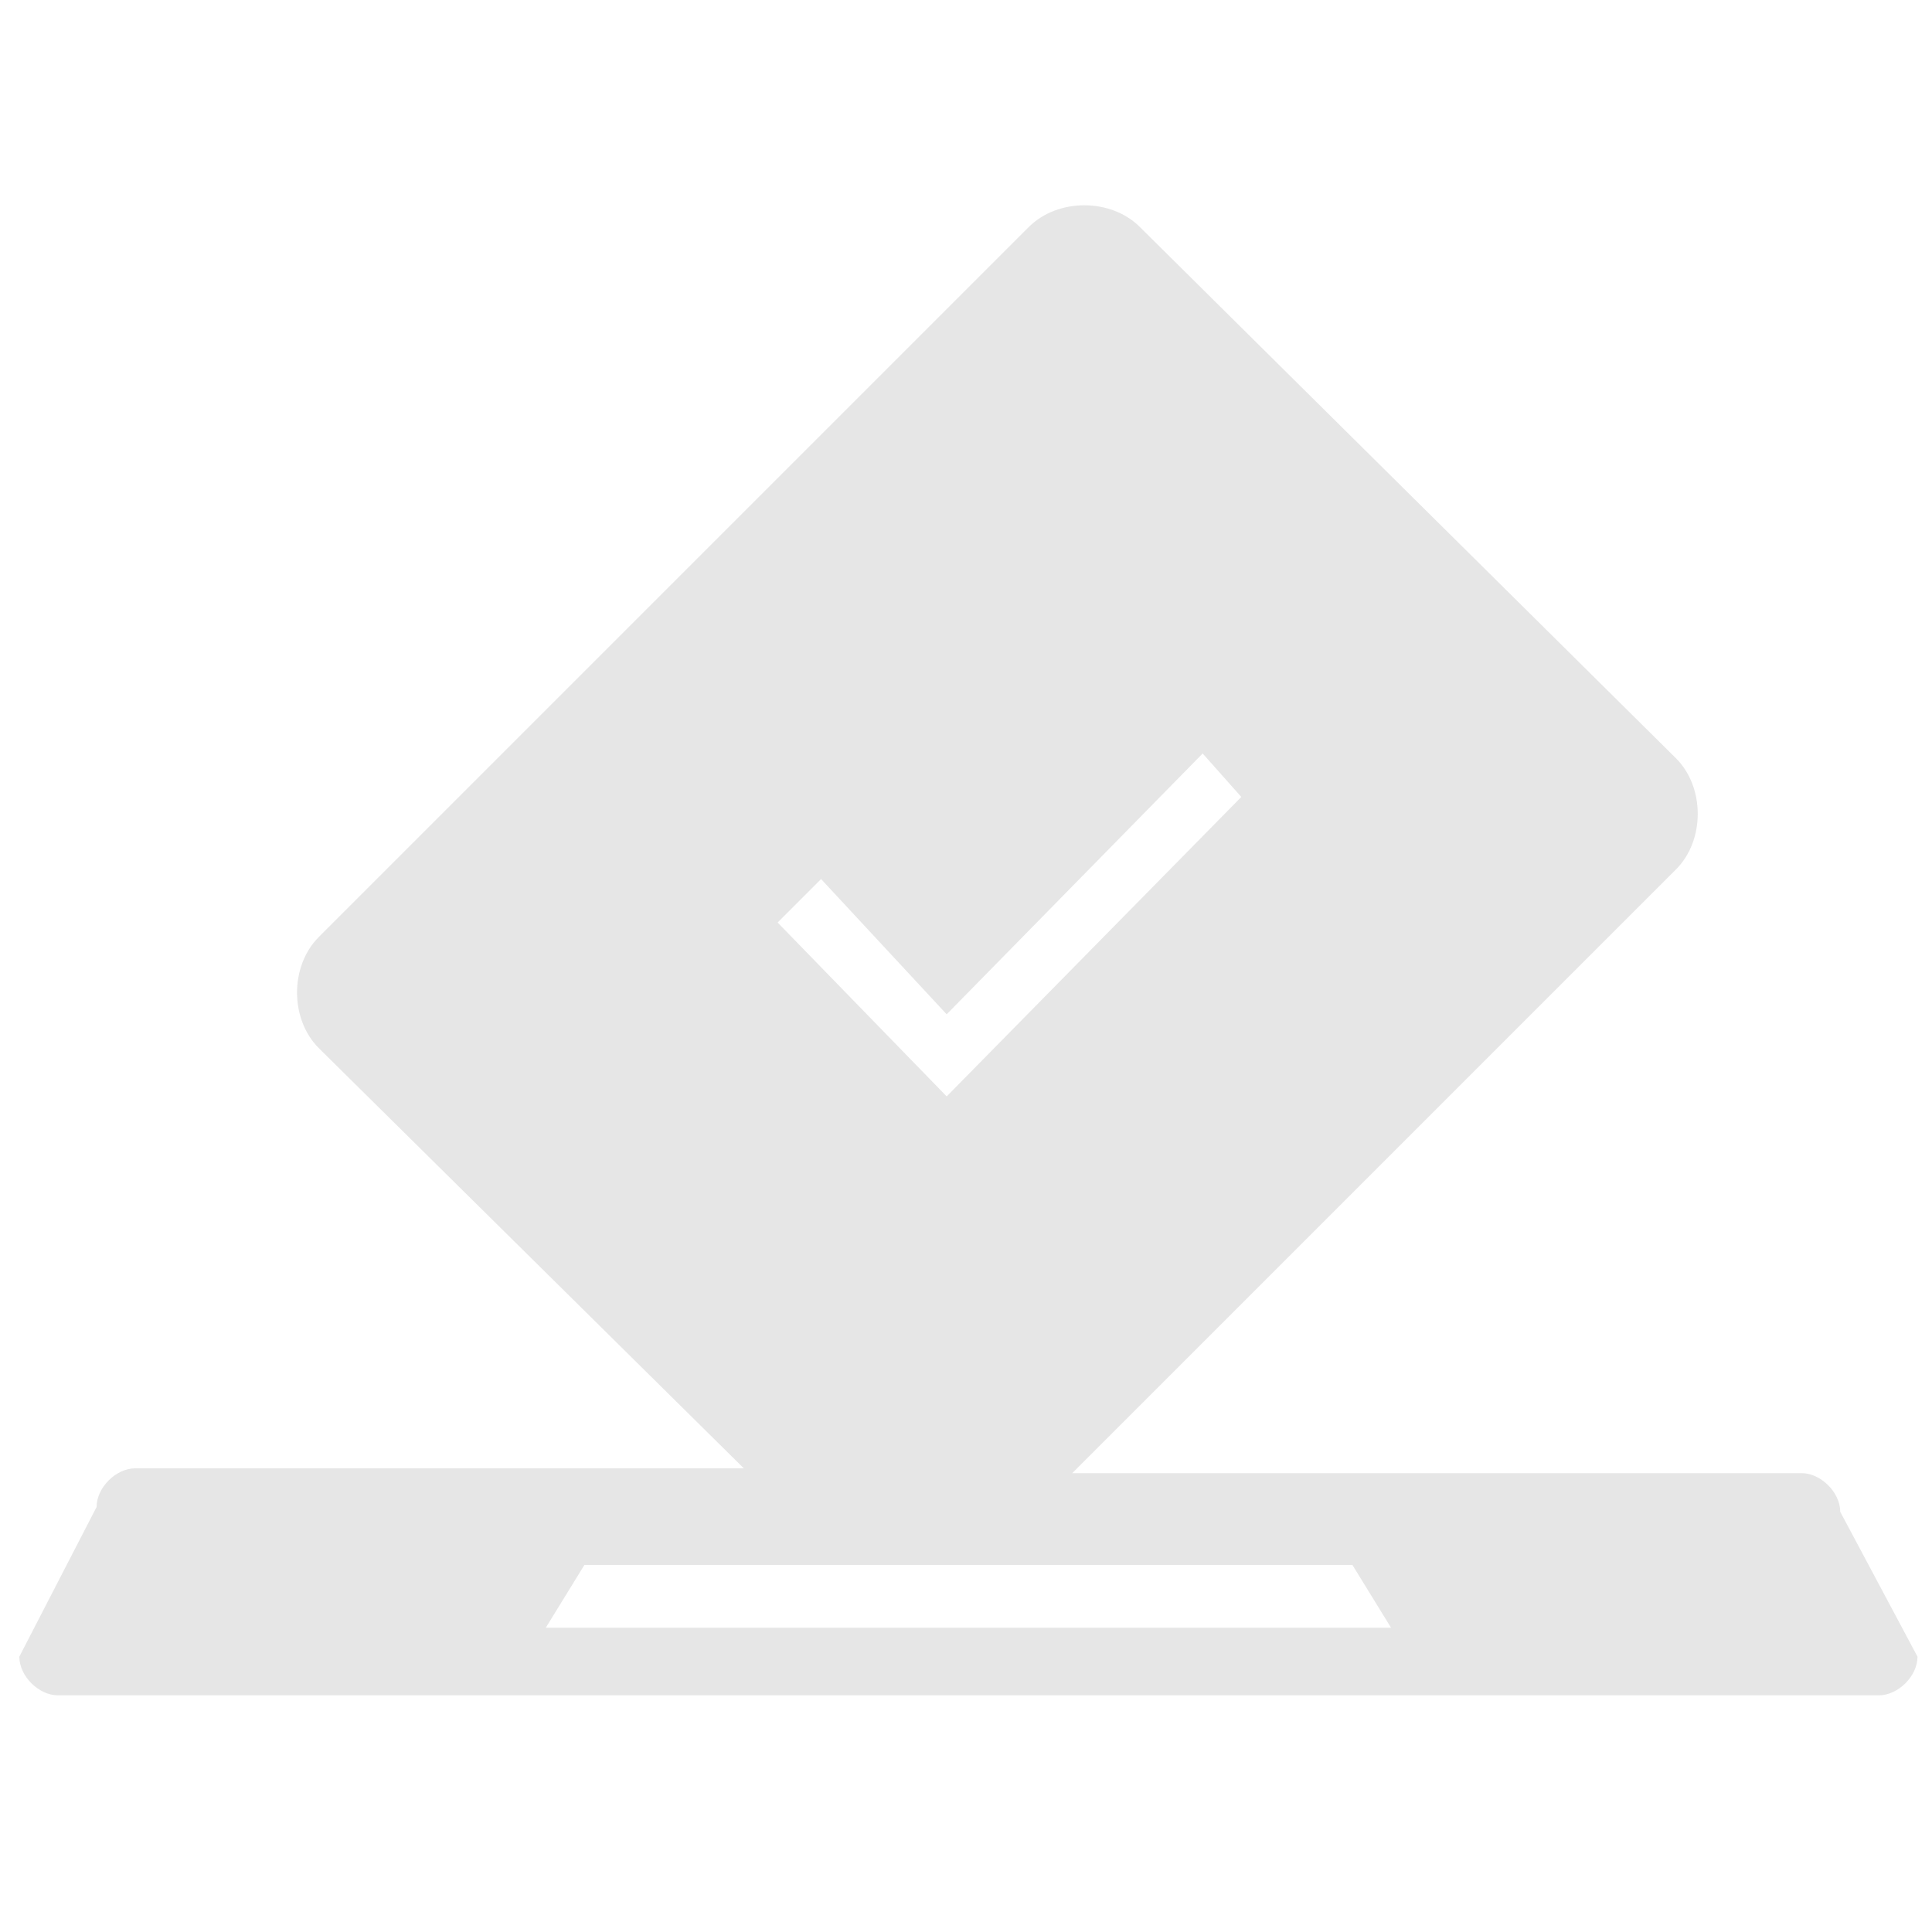 <?xml version="1.0" standalone="no"?><!DOCTYPE svg PUBLIC "-//W3C//DTD SVG 1.1//EN" "http://www.w3.org/Graphics/SVG/1.1/DTD/svg11.dtd"><svg class="icon" width="200px" height="200.00px" viewBox="0 0 1024 1024" version="1.1" xmlns="http://www.w3.org/2000/svg"><path fill="#e6e6e6" d="M975.36 801.28c0-10.24-10.24-20.48-20.48-20.48h-386.56l320-320c15.36-15.36 15.36-43.52 0-58.88l-284.16-281.6c-15.36-15.36-43.52-15.36-58.88 0l-376.32 376.32c-15.36 15.36-15.36 43.52 0 58.88l225.28 222.72h-322.56c-10.24 0-20.48 10.24-20.48 20.48l-40.96 79.36c0 10.24 10.24 20.48 20.48 20.48h965.12c10.24 0 20.48-10.24 20.48-20.48l-40.96-76.8z m-540.16-335.36l66.56 71.68 135.68-138.24 20.48 23.04-156.16 158.72-89.6-92.16 23.04-23.04z m-145.92 396.8l20.48-33.28h407.04l20.48 33.28h-448z"  /></svg>